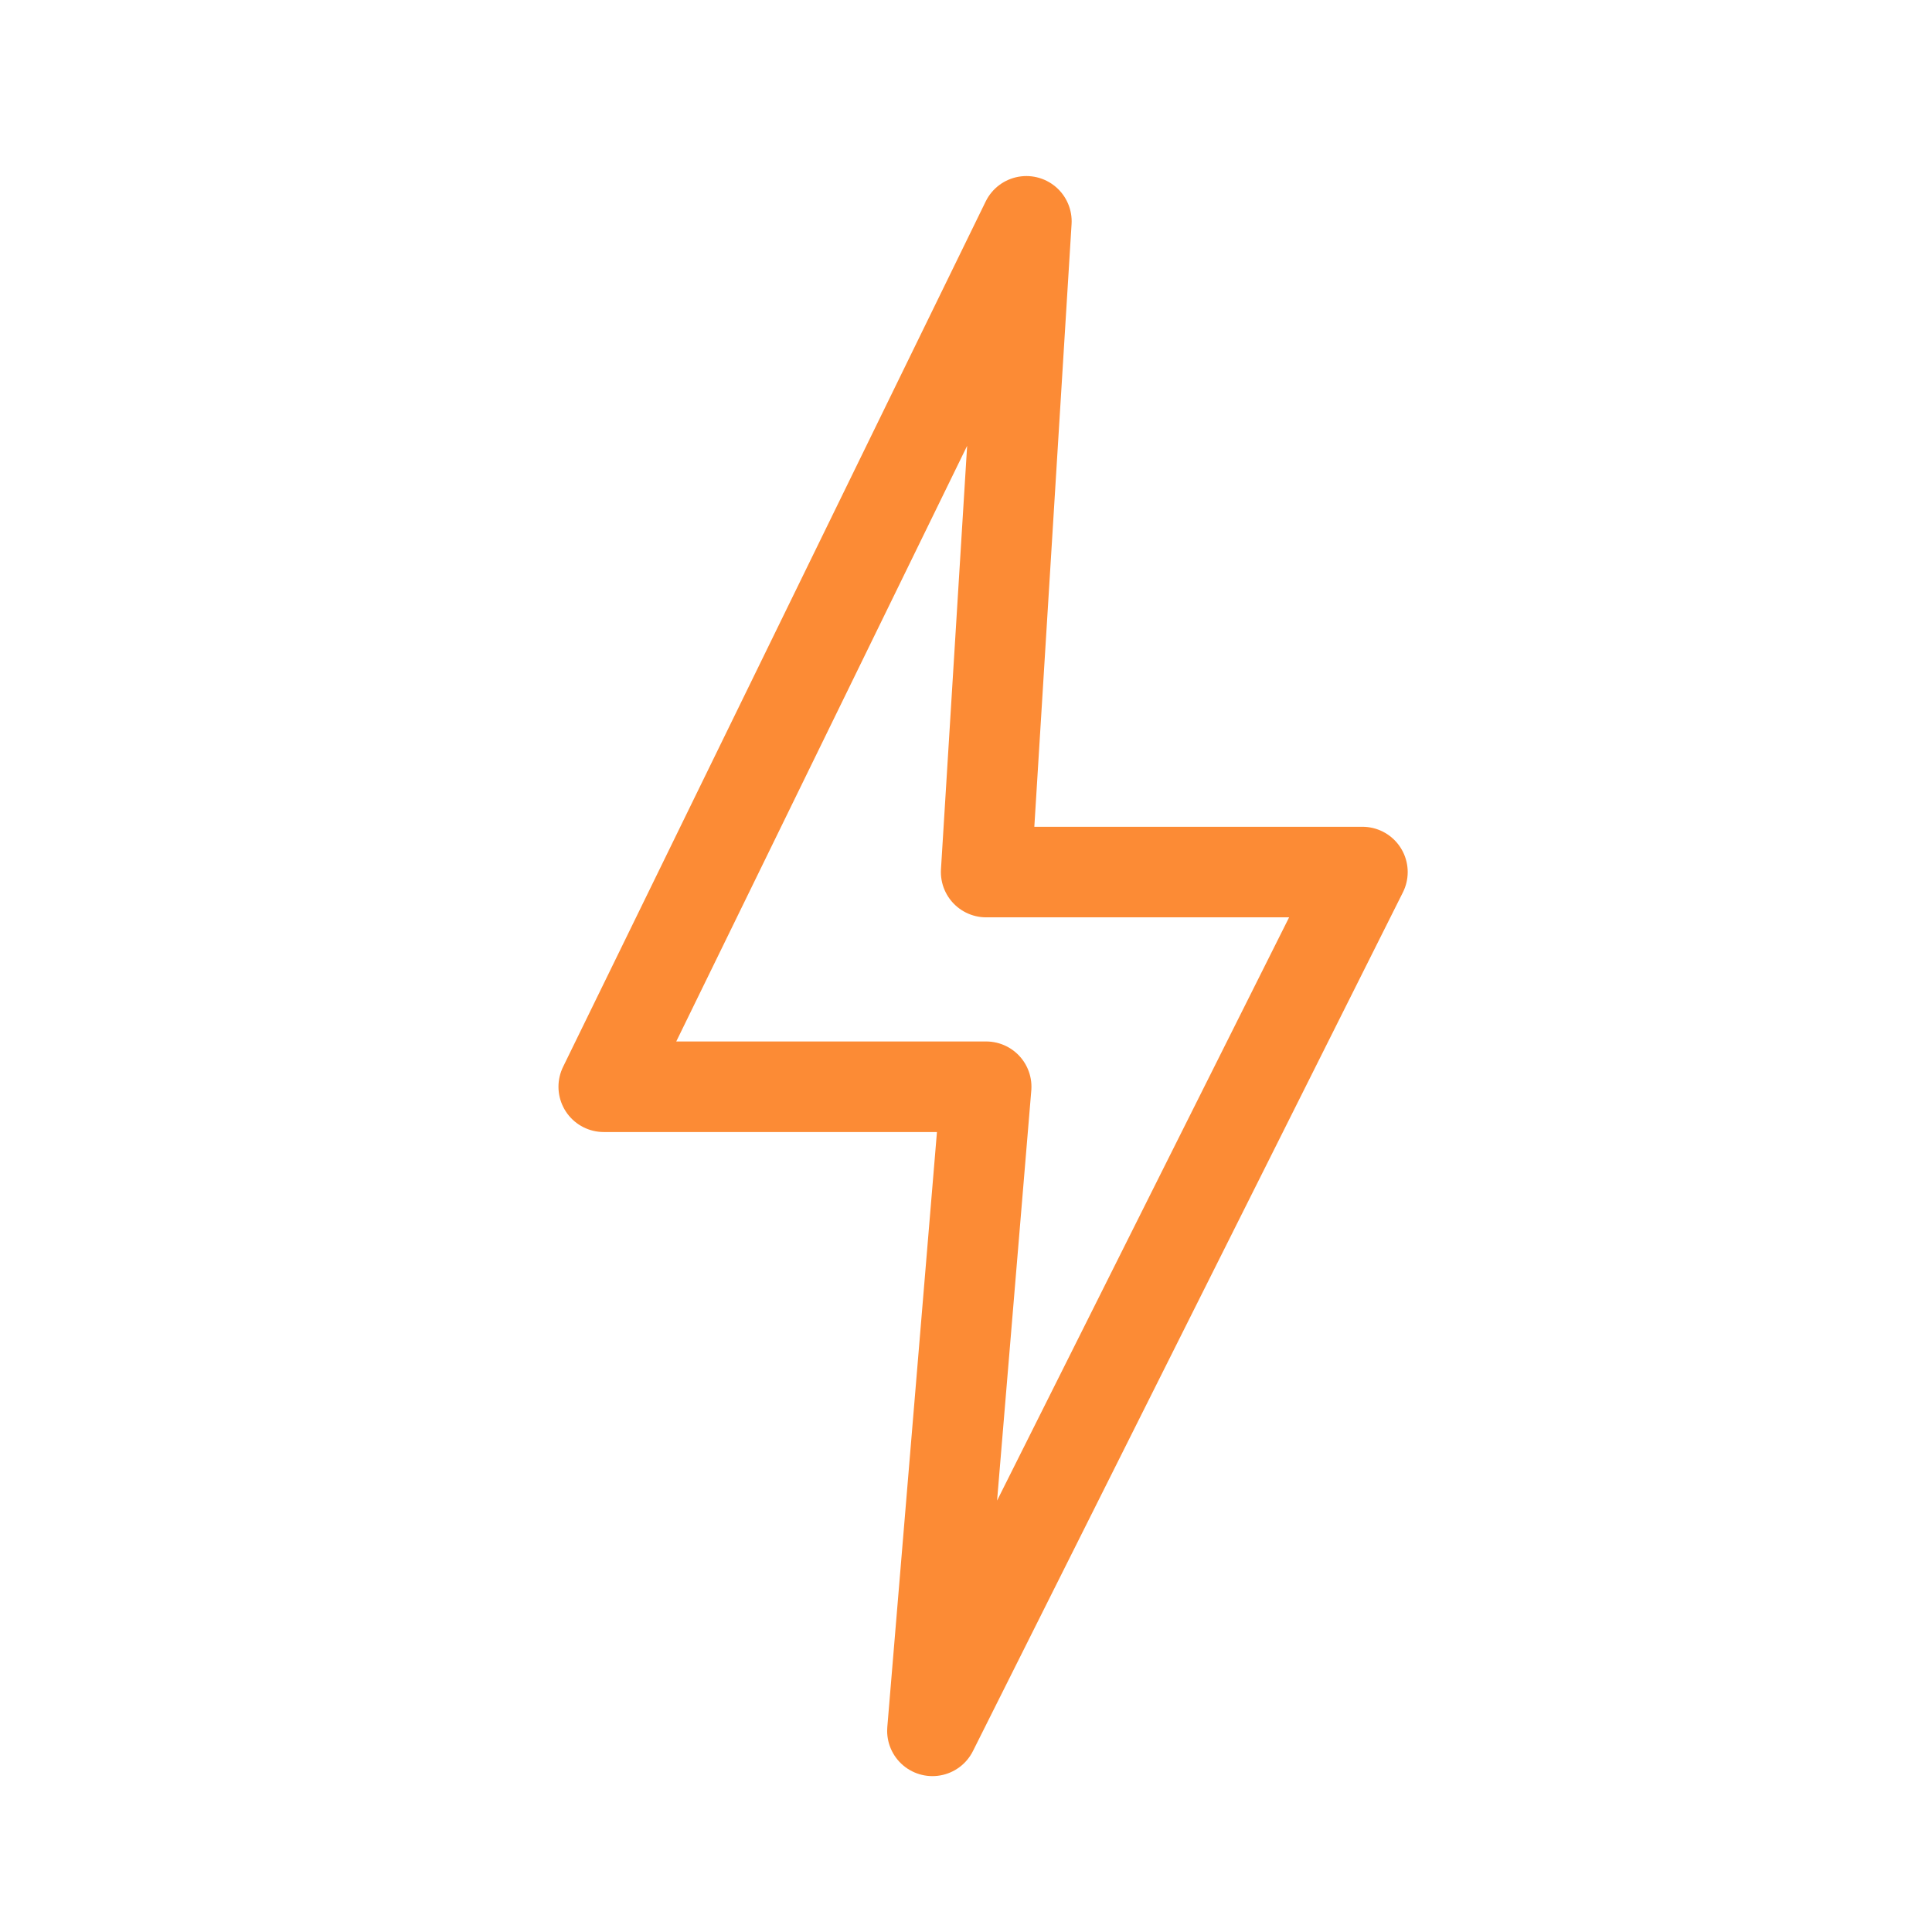 <svg width="16" height="16" viewBox="0 0 16 16" fill="none" xmlns="http://www.w3.org/2000/svg">
<path d="M5 9L8.5 1.833L8.167 7.222H11.283L7.722 14.334L8.167 9H5Z" stroke="#FC8B35" stroke-width="0.75" stroke-linejoin="round"/>
</svg>
